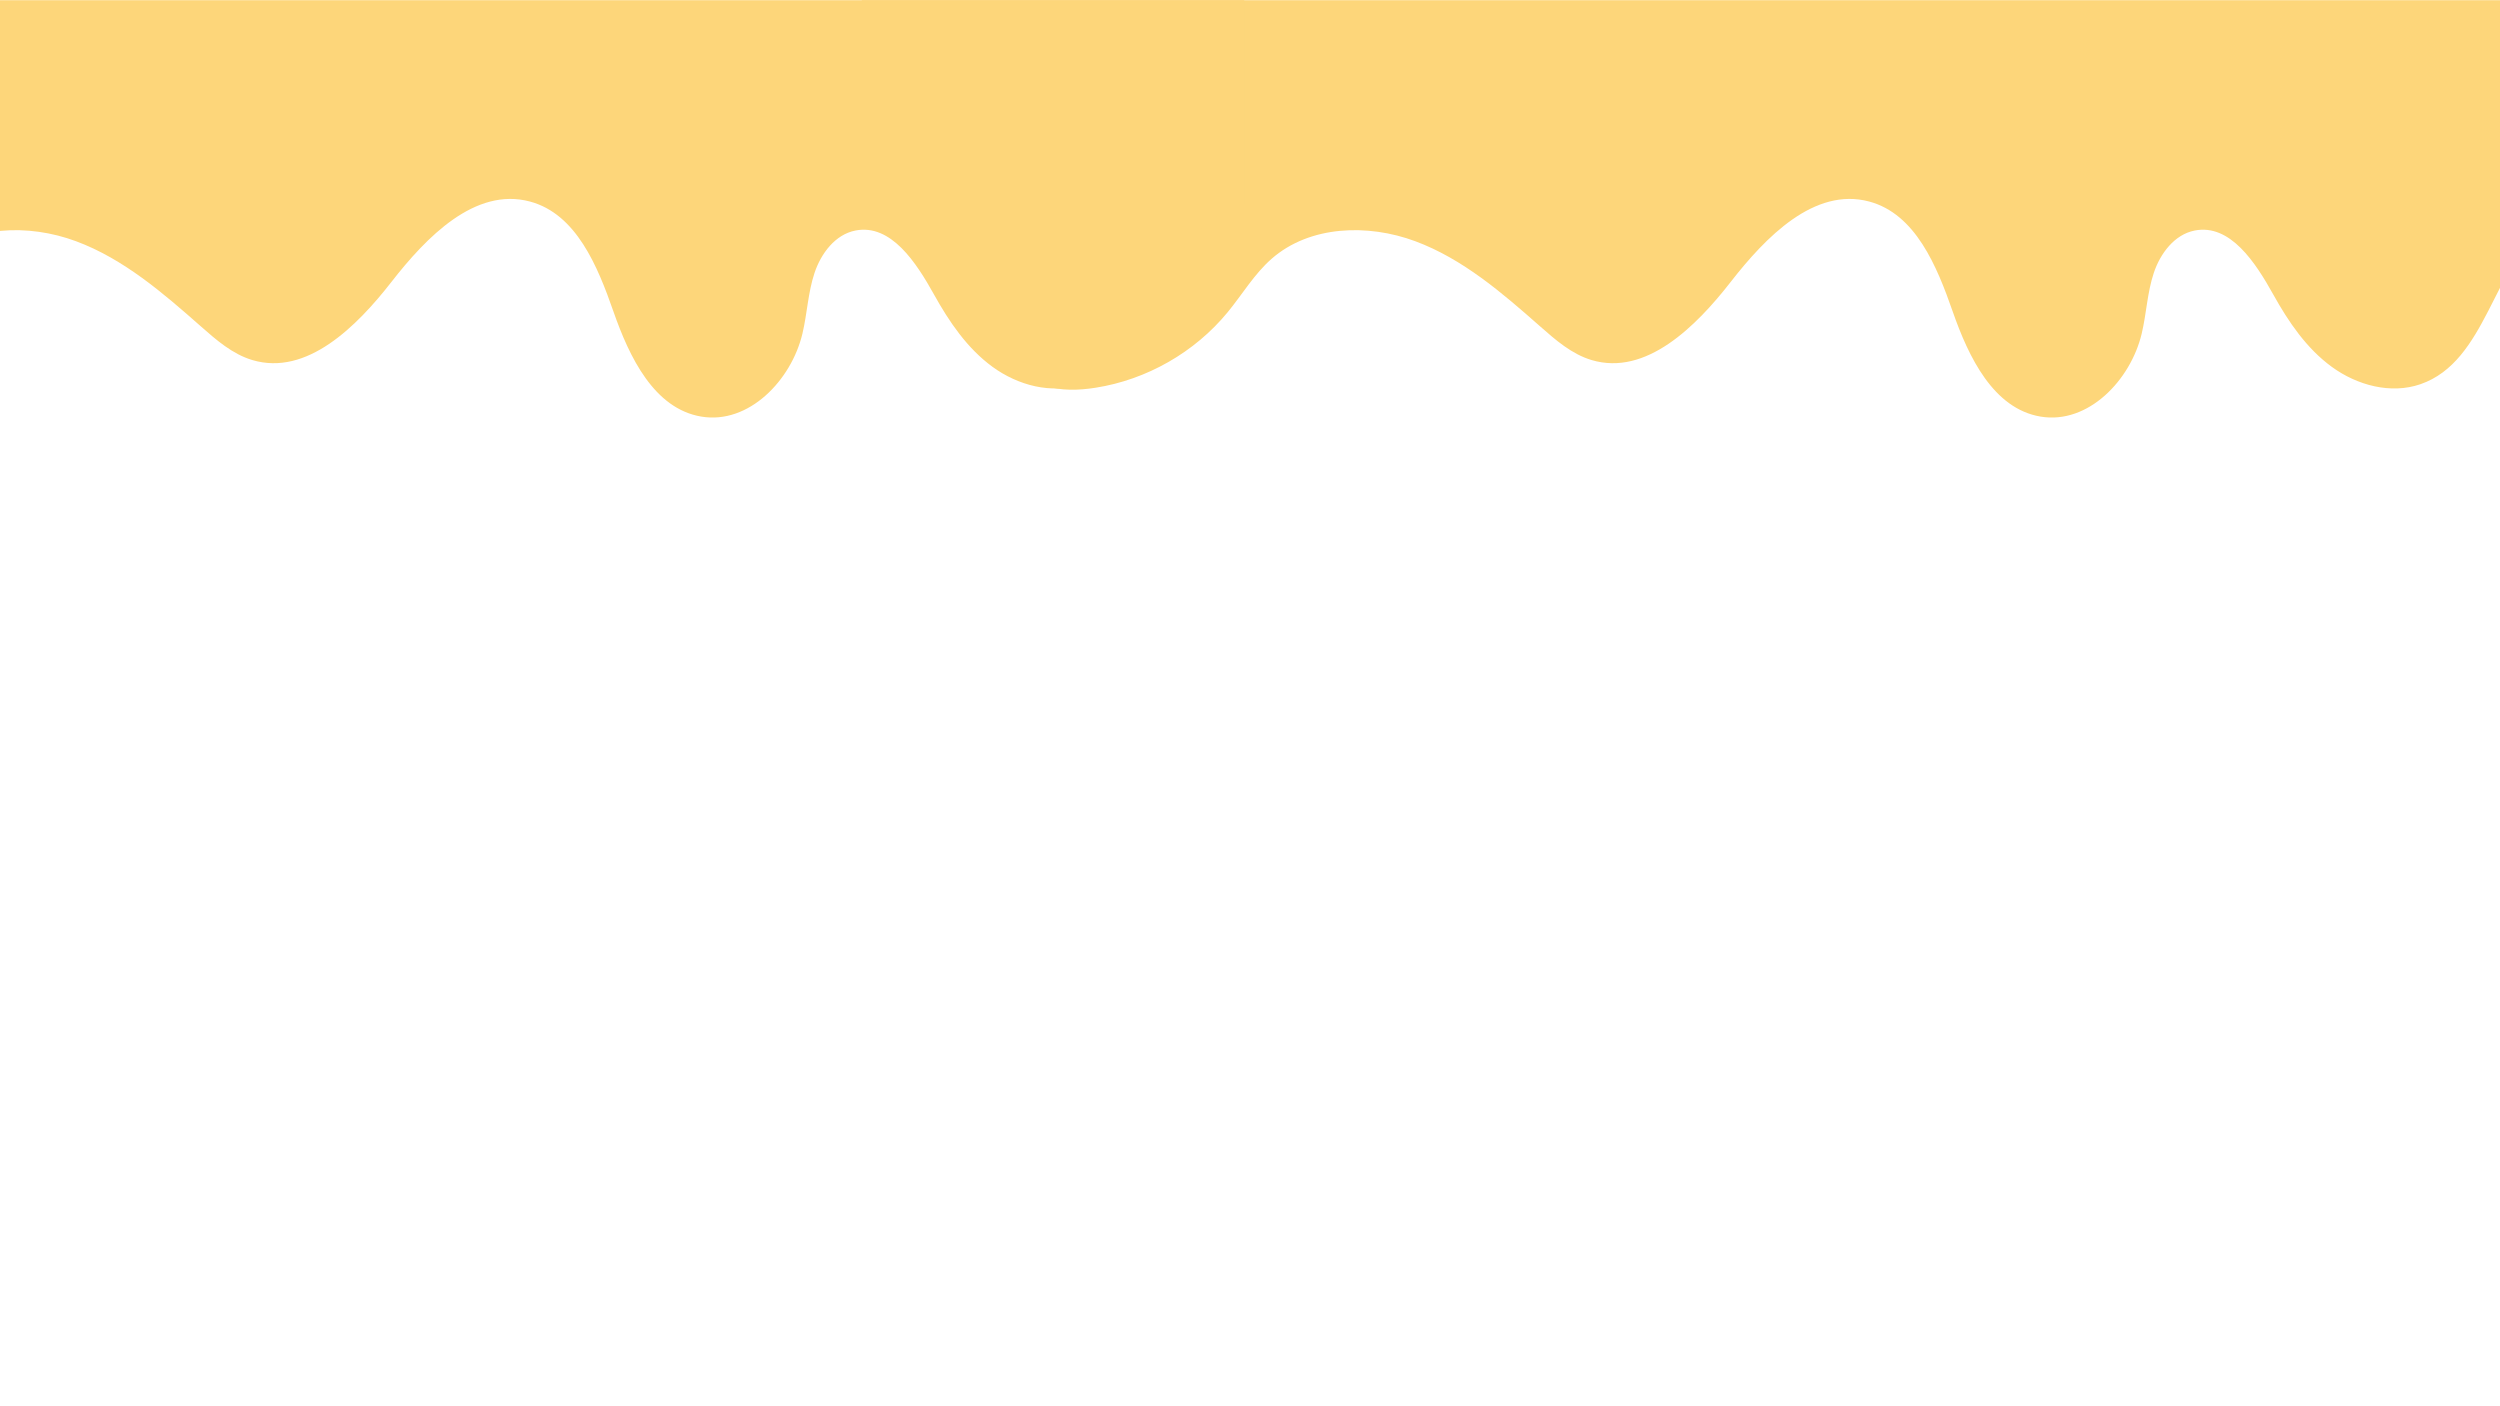 <svg xmlns="http://www.w3.org/2000/svg" xmlns:xlink="http://www.w3.org/1999/xlink" width="1920" zoomAndPan="magnify" viewBox="0 0 1440 810" height="1080" preserveAspectRatio="xMidYMid meet" version="1.0"><defs><clipPath id="05047b917b"><path d="M 496.023 0.125 L 1440 0.125 L 1440 241 L 496.023 241 Z M 496.023 0.125 " clip-rule="nonzero"/></clipPath><clipPath id="edab0878aa"><path d="M 0 0.125 L 716.934 0.125 L 716.934 241 L 0 241 Z M 0 0.125 " clip-rule="nonzero"/></clipPath></defs><g clip-path="url(#05047b917b)"><path fill="#fdd67a" d="M 1488.105 0.125 L 1488.105 117.785 C 1480.746 119.668 1473.758 122.91 1467.734 127.625 C 1435.824 152.645 1432.48 208.062 1394.152 221.312 C 1377.113 227.191 1357.695 221.938 1343.125 211.316 C 1328.559 200.707 1318.156 185.371 1309.402 169.629 C 1299.234 151.352 1284.652 128.75 1264.137 132.785 C 1252.496 135.07 1244.328 145.969 1240.578 157.215 C 1236.828 168.465 1236.371 180.535 1233.641 192.074 C 1227.277 219.012 1202.75 244.527 1175.426 239.969 C 1148.117 235.406 1133.887 205.582 1124.766 179.453 C 1115.645 153.324 1103.375 123.223 1076.625 116.074 C 1045.059 107.637 1016.988 136.586 996.906 162.363 C 976.836 188.141 948.102 216.738 916.777 207.398 C 905.32 203.988 895.988 195.82 887.027 187.918 C 865.164 168.621 842.52 149.09 815.184 138.938 C 787.848 128.789 754.434 129.832 732.496 149.023 C 722.461 157.805 715.586 169.551 707.121 179.855 C 688.16 202.918 660.551 218.699 631.059 223.336 C 621.27 224.879 611.051 225.191 601.617 222.172 C 572.297 212.781 562.09 177.336 542.125 153.898 C 530.324 140.051 514.016 130.707 496.414 126.293 L 496.414 0.125 Z M 1488.105 0.125 " fill-opacity="1" fill-rule="nonzero"/></g><g clip-path="url(#edab0878aa)"><path fill="#fdd67a" d="M 716.688 0.125 L 716.688 117.785 C 709.332 119.668 702.34 122.91 696.316 127.625 C 664.406 152.645 661.062 208.062 622.734 221.312 C 605.695 227.191 586.277 221.938 571.711 211.316 C 557.141 200.707 546.738 185.371 537.984 169.629 C 527.816 151.352 513.234 128.75 492.719 132.785 C 481.078 135.07 472.91 145.969 469.16 157.215 C 465.41 168.465 464.953 180.535 462.223 192.074 C 455.859 219.012 431.332 244.527 404.008 239.969 C 376.699 235.406 362.469 205.582 353.348 179.453 C 344.227 153.324 331.957 123.223 305.211 116.074 C 273.641 107.637 245.57 136.586 225.488 162.363 C 205.418 188.141 176.684 216.738 145.363 207.398 C 133.902 203.988 124.57 195.82 115.609 187.918 C 93.746 168.621 71.102 149.09 43.766 138.938 C 16.43 128.789 -16.98 129.832 -38.922 149.023 C -48.957 157.805 -55.832 169.551 -64.297 179.855 C -83.258 202.918 -110.867 218.699 -140.359 223.336 C -150.148 224.879 -160.367 225.191 -169.801 222.172 C -199.121 212.781 -209.328 177.336 -229.293 153.898 C -241.094 140.051 -257.402 130.707 -275 126.293 L -275 0.125 Z M 716.688 0.125 " fill-opacity="1" fill-rule="nonzero"/></g></svg>